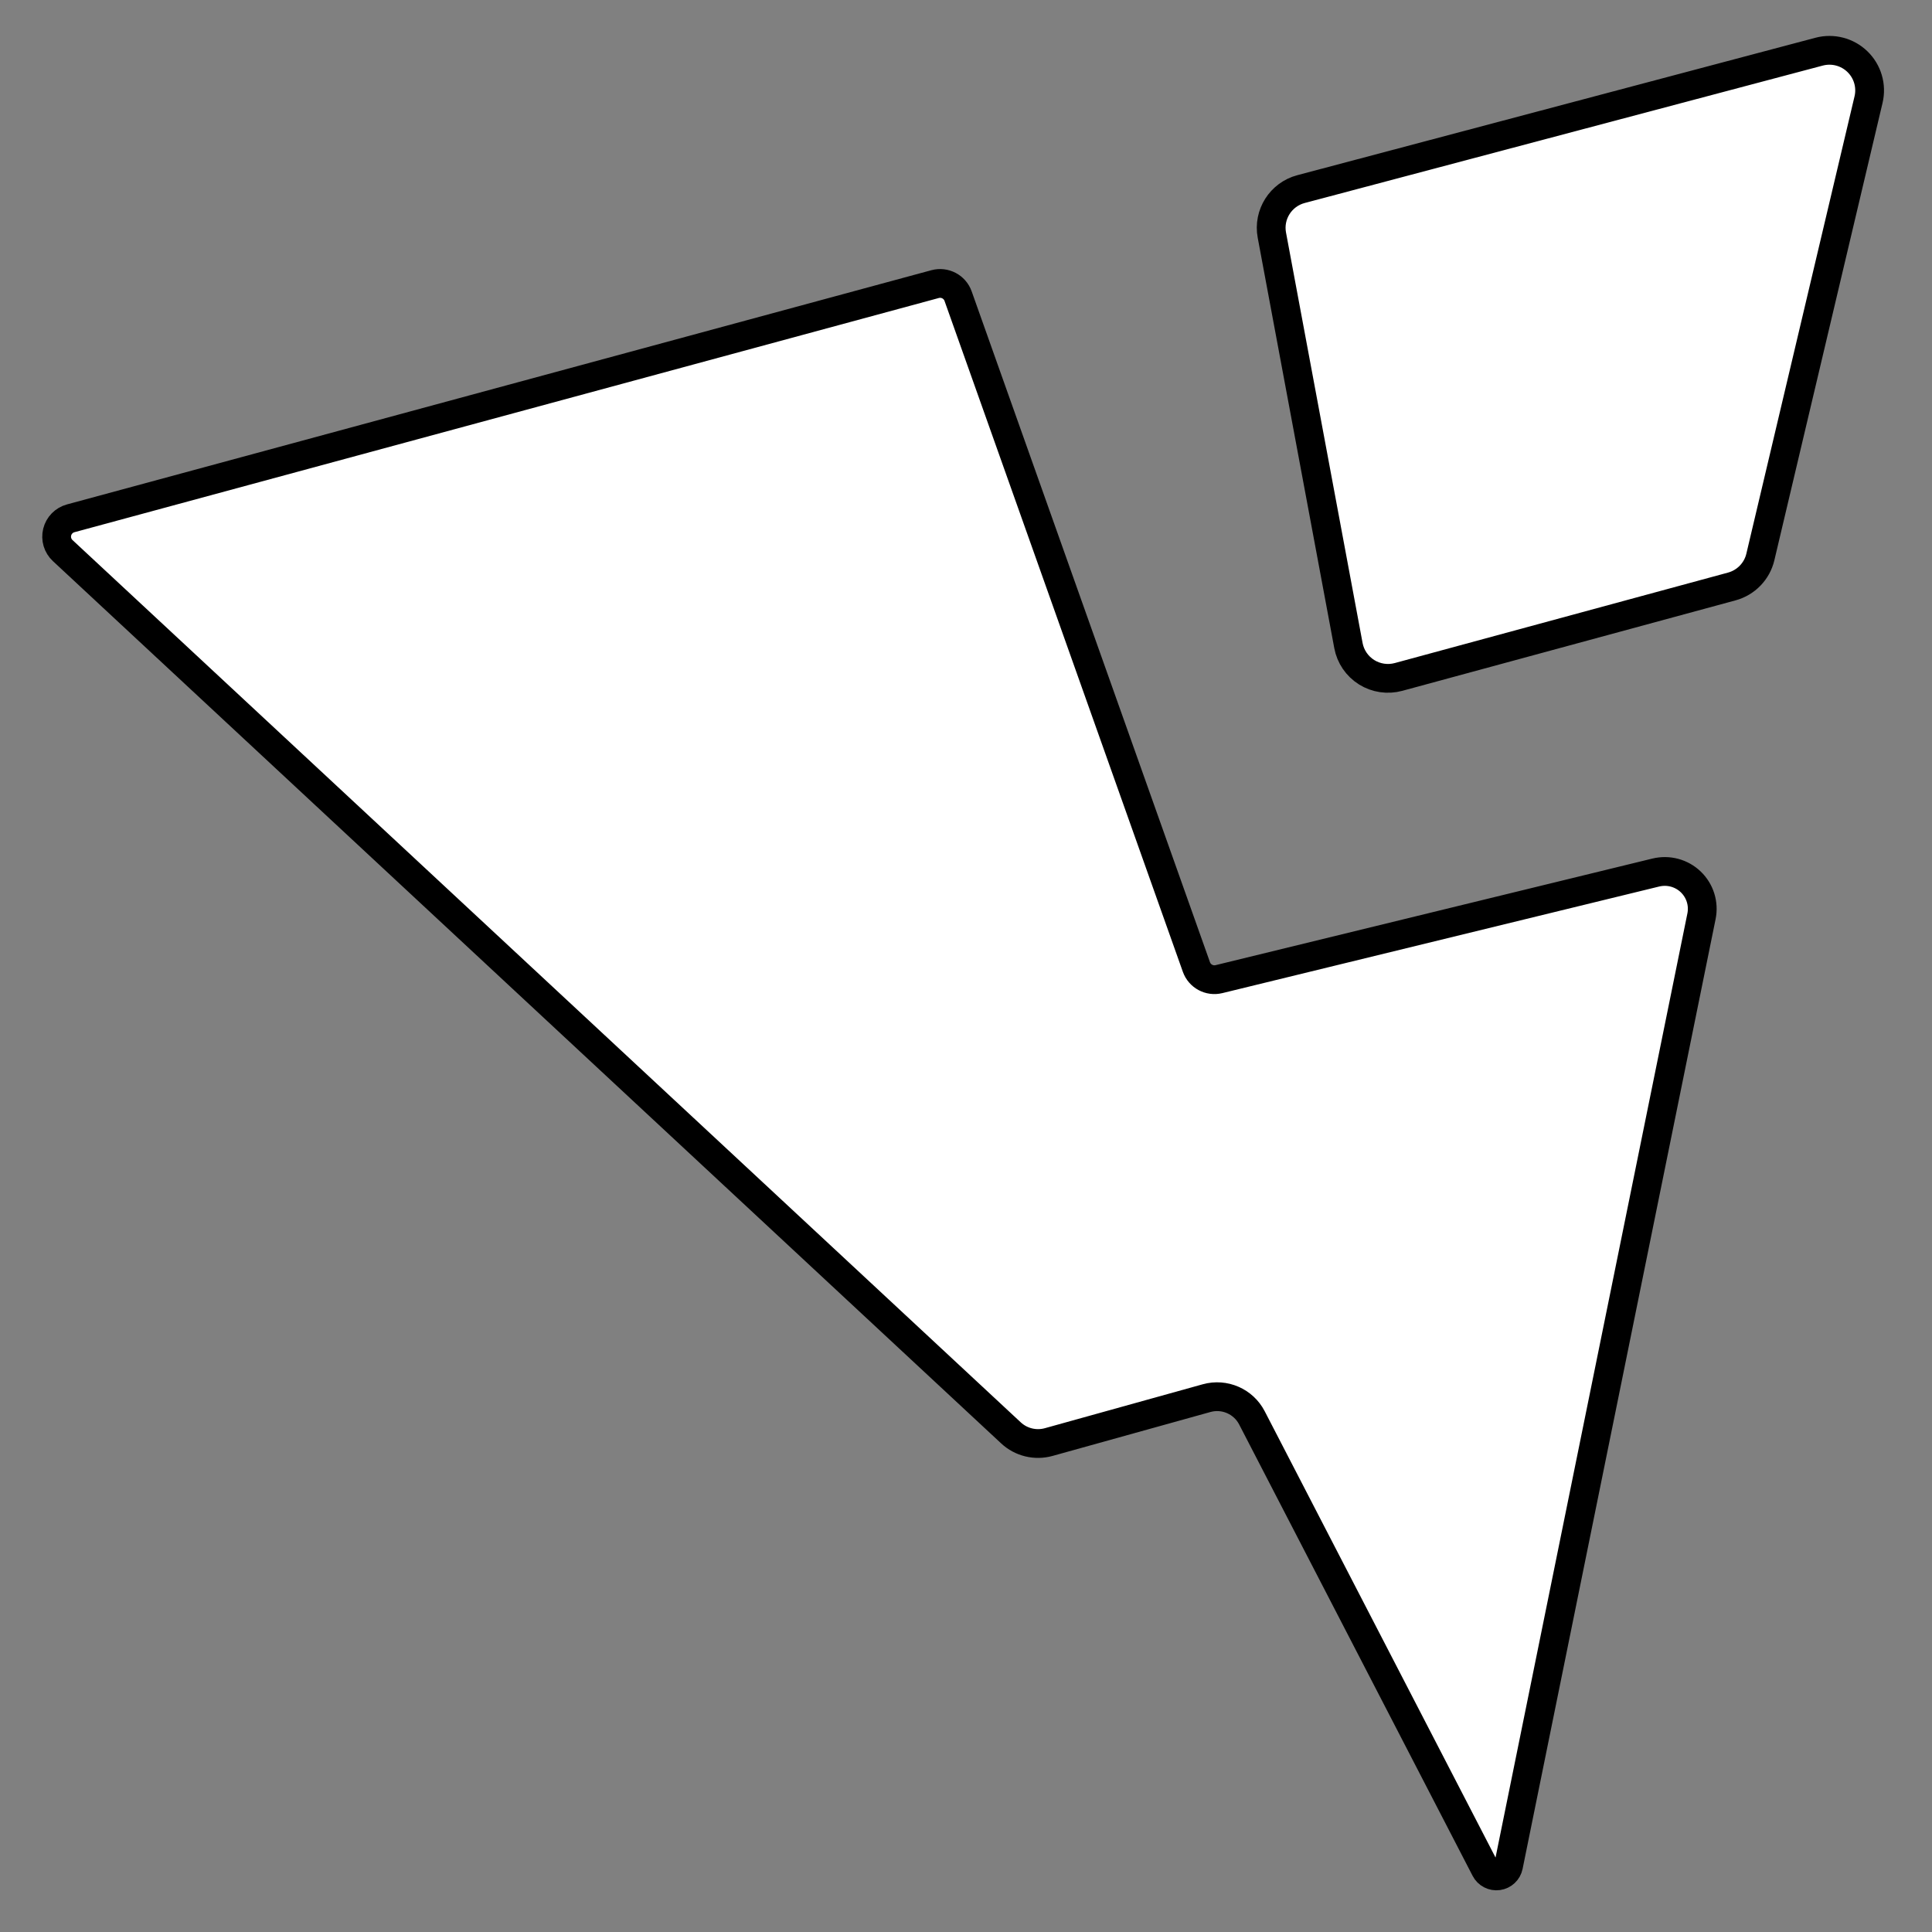 <?xml version="1.0" encoding="UTF-8" standalone="no"?><!DOCTYPE svg PUBLIC "-//W3C//DTD SVG 1.1//EN" "http://www.w3.org/Graphics/SVG/1.1/DTD/svg11.dtd"><svg width="100%" height="100%" viewBox="0 0 280 280" version="1.1" xmlns="http://www.w3.org/2000/svg" xmlns:xlink="http://www.w3.org/1999/xlink" xml:space="preserve" xmlns:serif="http://www.serif.com/" style="fill-rule:evenodd;clip-rule:evenodd;stroke-linejoin:round;stroke-miterlimit:2;"><rect x="0" y="0" width="280" height="280" fill="#808080" stroke="none"/><g id="Logo-New" serif:id="Logo New"><g><path d="M239.978,126.454c1.807,-0.44 3.715,0.07 5.056,1.354c1.341,1.285 1.93,3.164 1.56,4.981c-5.622,27.672 -23.518,115.731 -27.972,137.653c-0.151,0.743 -0.755,1.31 -1.509,1.415c-0.753,0.104 -1.49,-0.278 -1.838,-0.951c-6.915,-13.369 -27.213,-52.613 -33.837,-65.421c-1.233,-2.383 -3.976,-3.577 -6.568,-2.856c-6.247,1.738 -17.457,4.857 -22.883,6.366c-1.932,0.537 -4.005,0.033 -5.472,-1.332c-16.705,-15.542 -117,-108.86 -137.429,-127.868c-0.734,-0.683 -1.039,-1.708 -0.798,-2.679c0.241,-0.971 0.991,-1.736 1.96,-1.998c21.58,-5.847 109.369,-29.633 125.272,-33.942c1.397,-0.379 2.85,0.38 3.333,1.74c4.933,13.886 29.665,83.509 34.54,97.231c0.474,1.335 1.886,2.095 3.266,1.758c9.791,-2.389 46.625,-11.377 63.319,-15.451Z" style="fill:#fff;stroke:#000;stroke-width:4.17px;"/></g><g><path d="M188.558,27.403c-2.944,0.781 -4.787,3.69 -4.23,6.675c2.4,12.865 8.533,45.733 11.098,59.487c0.299,1.596 1.252,2.995 2.631,3.859c1.38,0.862 3.058,1.11 4.629,0.684c12.127,-3.292 38.894,-10.559 48.296,-13.111c2.061,-0.56 3.651,-2.199 4.141,-4.271c2.688,-11.368 11.504,-48.634 15.681,-66.291c0.47,-1.987 -0.141,-4.075 -1.611,-5.499c-1.468,-1.423 -3.579,-1.973 -5.559,-1.447c-18.791,4.984 -60.431,16.029 -75.076,19.914Z" style="fill:#fff;stroke:#000;stroke-width:4.17px;"/></g></g></svg>